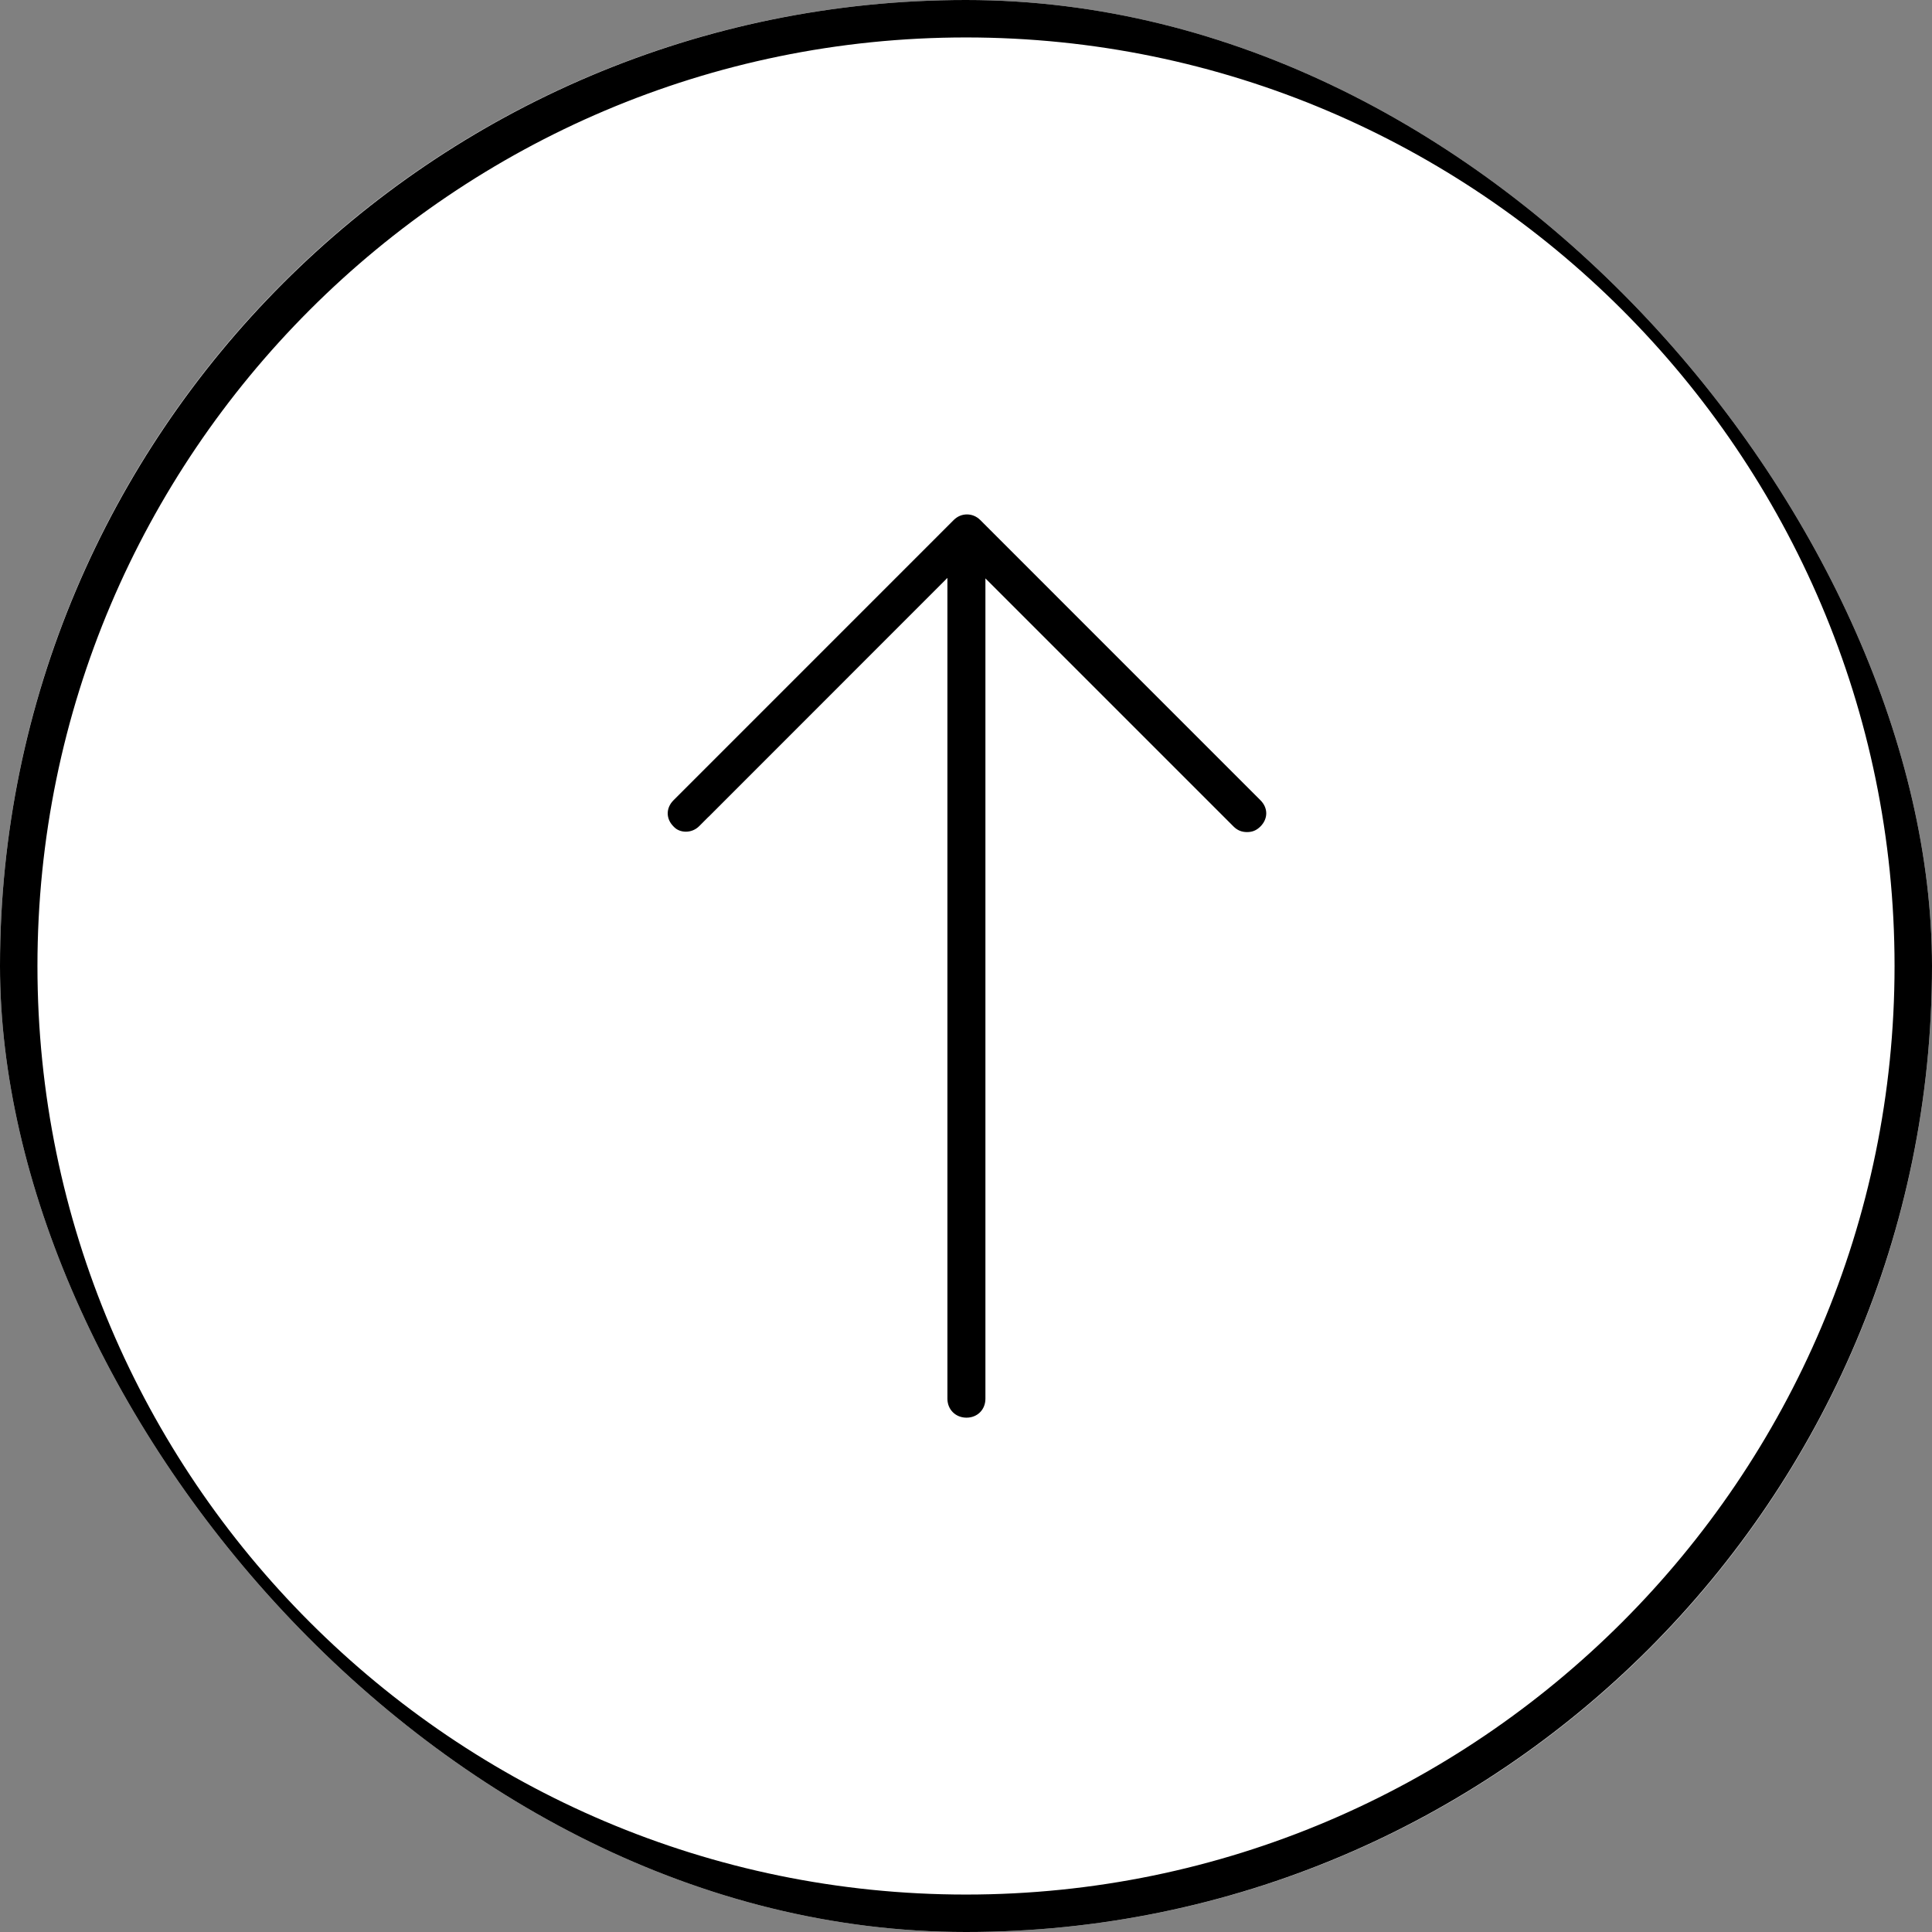 <svg width="60" height="60" viewBox="0 0 60 60" fill="none" xmlns="http://www.w3.org/2000/svg">
<rect x="0" y="0" width="60" height="60" fill="#808080" stroke="none"/>
<g clip-path="url(#clip0_708_1755)">
<rect width="60" height="60" rx="30" fill="white"/>
<path d="M30 0C13.449 0 0 13.45 0 30C0 46.55 13.45 60 30 60C46.55 60 60 46.55 60 30C60 13.45 46.55 0 30 0ZM30 1.163C45.892 1.163 58.837 14.108 58.837 30C58.837 45.892 45.892 58.837 30 58.837C14.108 58.837 1.163 45.892 1.163 30C1.163 14.108 14.108 1.163 30 1.163ZM30.03 15.976C29.885 15.976 29.74 16.029 29.619 16.149L20.918 24.851C20.676 25.093 20.676 25.428 20.918 25.668L20.933 25.683C21.114 25.872 21.478 25.892 21.714 25.657L21.997 25.373H22L29.423 17.947V43.439C29.423 43.775 29.677 44.027 30.015 44.027C30.353 44.027 30.603 43.778 30.603 43.439V17.962L38.309 25.668C38.431 25.79 38.568 25.841 38.728 25.841C38.888 25.841 39.018 25.792 39.143 25.668C39.385 25.426 39.385 25.091 39.143 24.851L30.442 16.149C30.321 16.029 30.175 15.976 30.03 15.976Z" fill="black"/>
</g>
<defs>
<clipPath id="clip0_708_1755">
<rect width="60" height="60" rx="30" fill="white"/>
</clipPath>
</defs>
</svg>
